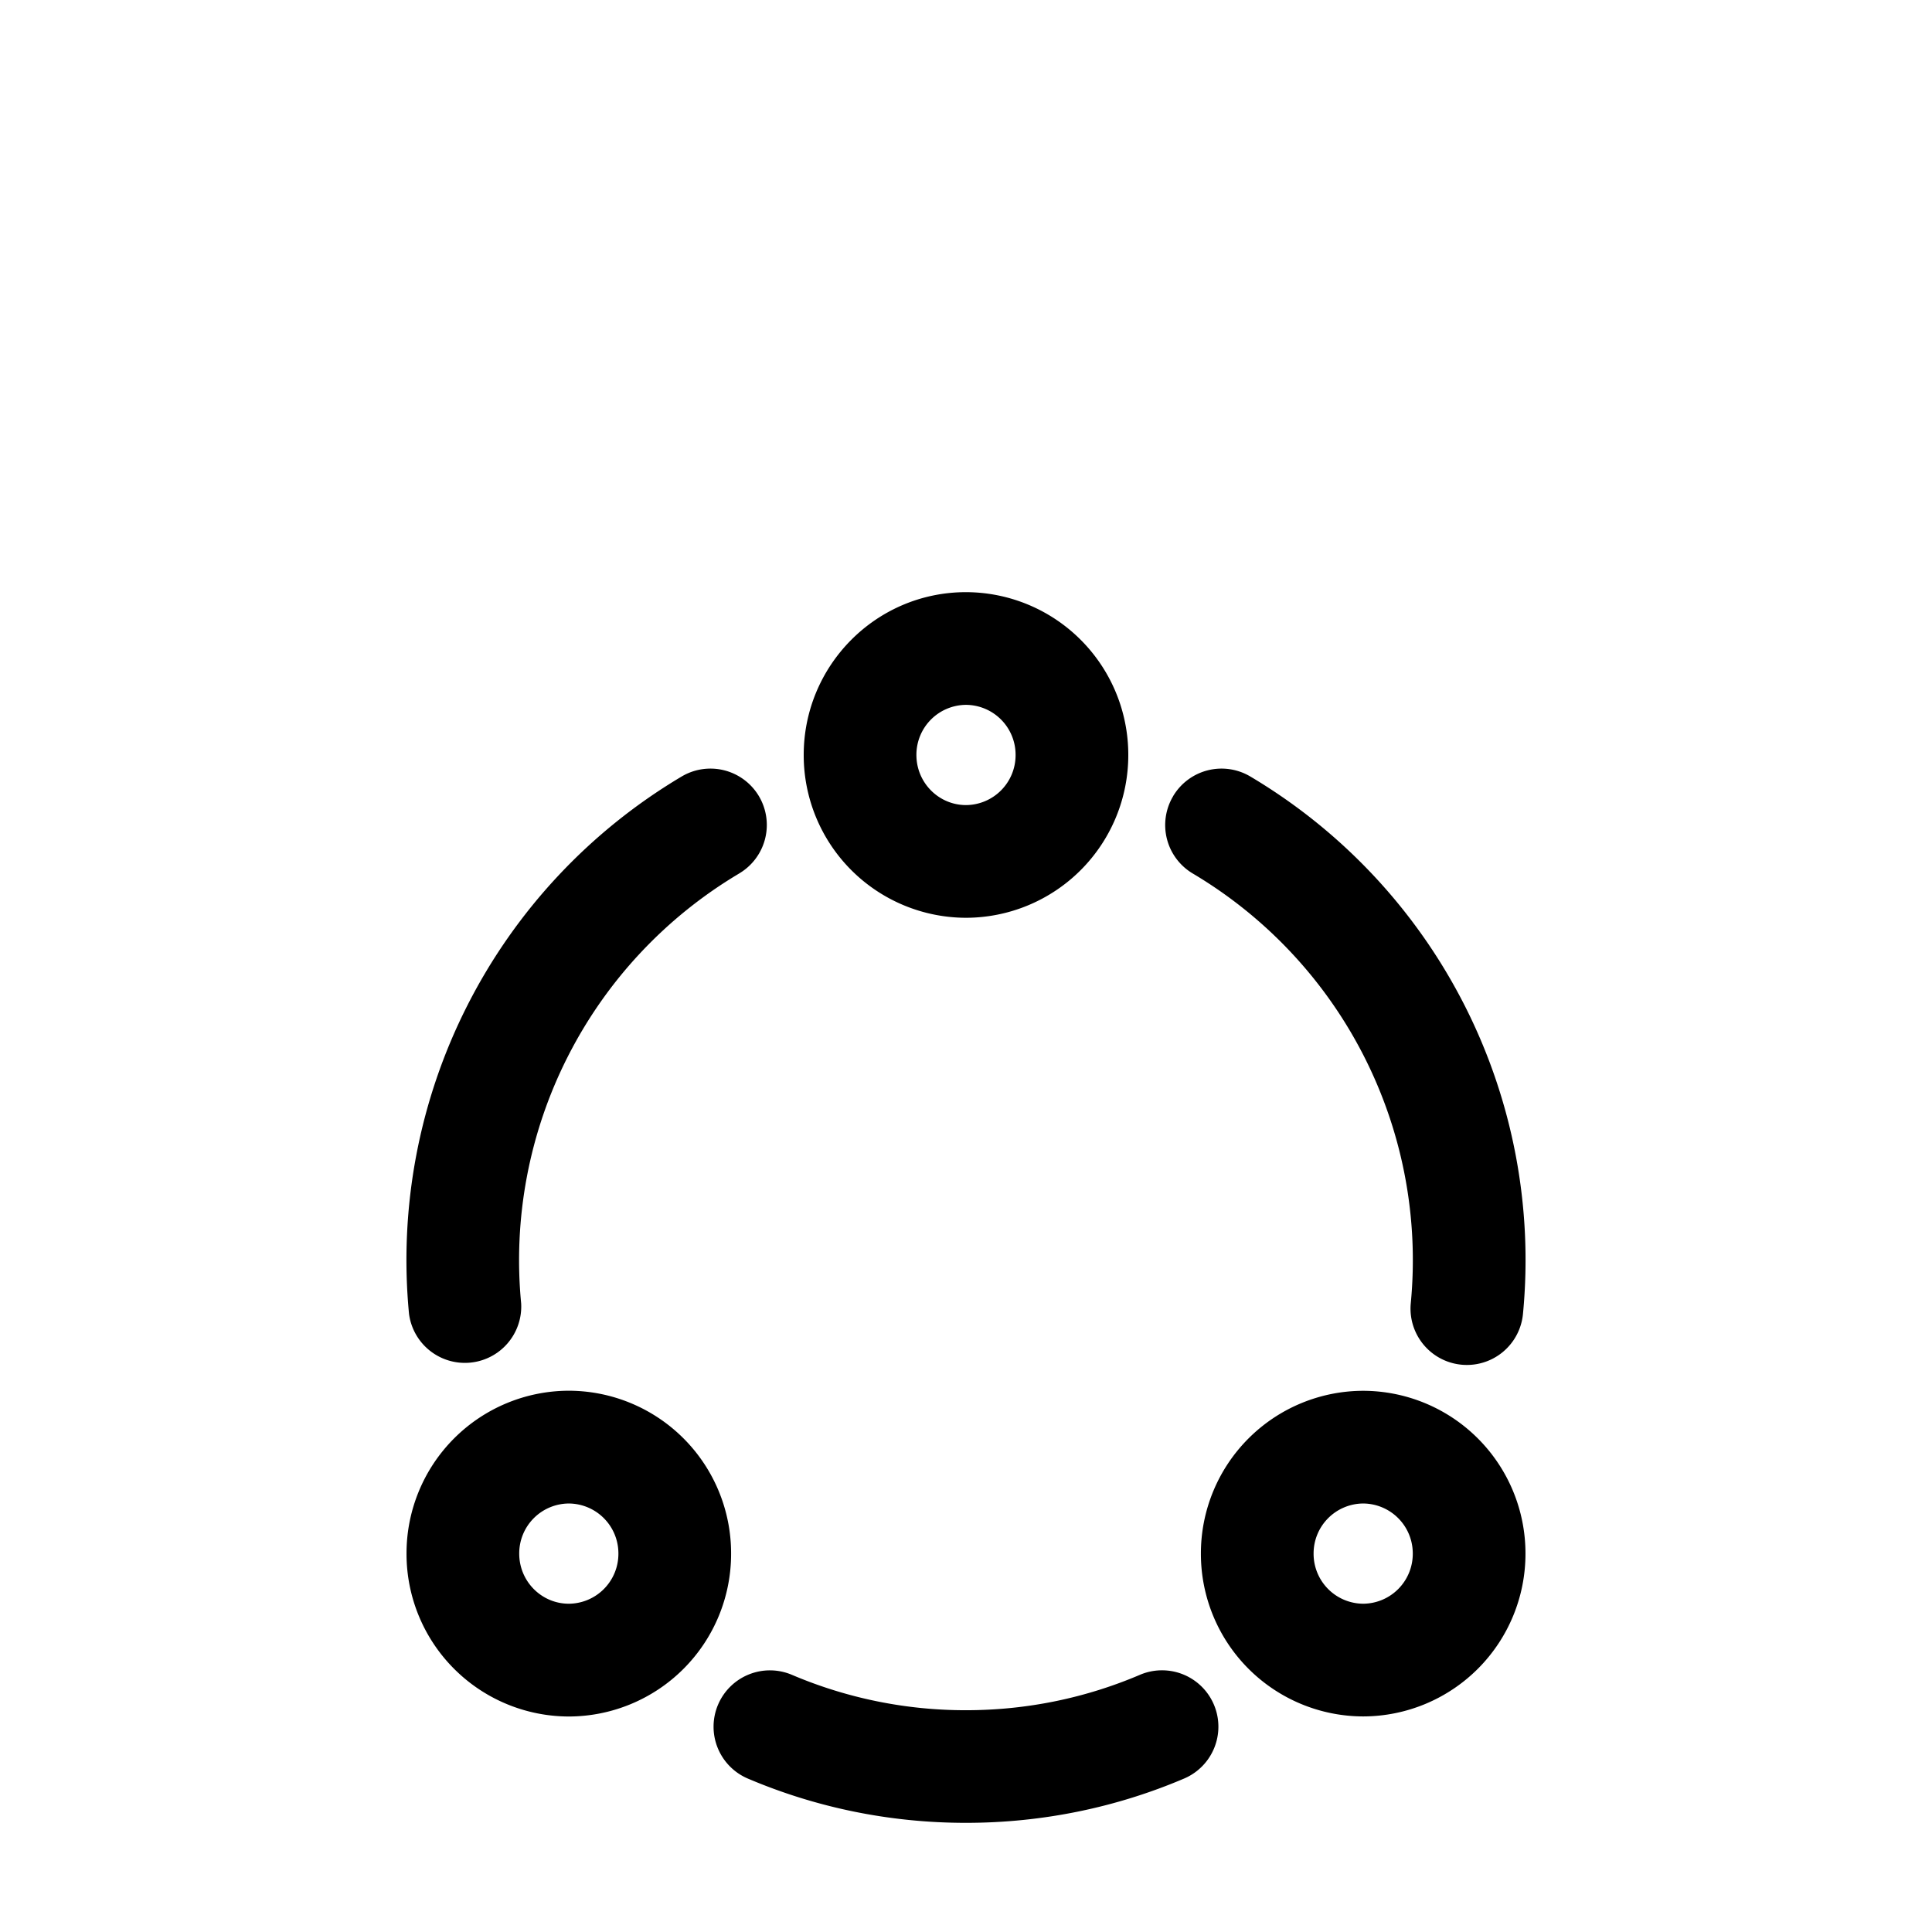 <?xml version="1.0" standalone="no"?><!DOCTYPE svg PUBLIC "-//W3C//DTD SVG 1.1//EN"
        "http://www.w3.org/Graphics/SVG/1.1/DTD/svg11.dtd"><svg viewBox="0 0 1024 1024" version="1.1" xmlns="http://www.w3.org/2000/svg" xmlns:xlink="http://www.w3.org/1999/xlink"><path transform="scale(1, -1) translate(0, -1024)" d="M425.984 623.872c0 47.488 38.4 86.272 86.016 86.272a86.187 86.187 0 0 0 86.016-86.272A86.187 86.187 0 0 0 512 537.557a86.187 86.187 0 0 0-86.016 86.315zM512 650.411a26.453 26.453 0 0 1-26.283-26.539c0-14.848 11.947-26.581 26.283-26.581a26.453 26.453 0 0 1 26.283 26.581 26.453 26.453 0 0 1-26.283 26.539zM215.467 200.533a86.187 86.187 0 0 0 86.016 86.357A86.187 86.187 0 0 0 387.499 200.533a86.187 86.187 0 0 0-86.016-86.315 86.187 86.187 0 0 0-86.016 86.315z m86.016 26.581a26.453 26.453 0 0 1-26.283-26.539c0-14.848 11.947-26.581 26.283-26.581a26.453 26.453 0 0 1 26.283 26.581 26.453 26.453 0 0 1-26.283 26.539zM722.517 286.848a86.187 86.187 0 0 1-86.016-86.272 86.187 86.187 0 0 1 86.016-86.315 86.187 86.187 0 0 1 86.016 86.315 86.187 86.187 0 0 1-86.016 86.272z m-26.283-86.272a26.453 26.453 0 0 0 26.283 26.539 26.453 26.453 0 0 0 26.283-26.539 26.453 26.453 0 0 0-26.283-26.581 26.453 26.453 0 0 0-26.283 26.581zM391.808 561.067a29.867 29.867 0 0 1-30.507 51.371 298.069 298.069 0 0 1-144.512-284.8 29.867 29.867 0 0 1 59.435 5.547 238.379 238.379 0 0 0 115.541 227.84zM621.781 602.027a29.867 29.867 0 0 0 40.917 10.411 298.069 298.069 0 0 0 144.512-284.8 29.867 29.867 0 0 0-59.477 5.547 238.336 238.336 0 0 1-115.541 227.84 29.867 29.867 0 0 0-10.411 40.96zM380.587 120.491a29.867 29.867 0 0 0 39.211 15.787 234.752 234.752 0 0 1 92.16-18.731c32.811 0 63.957 6.699 92.245 18.773a29.867 29.867 0 0 0 23.381-54.997c-35.541-15.147-74.667-23.467-115.627-23.467s-80 8.32-115.584 23.467a29.867 29.867 0 0 0-15.787 39.168z"/></svg>